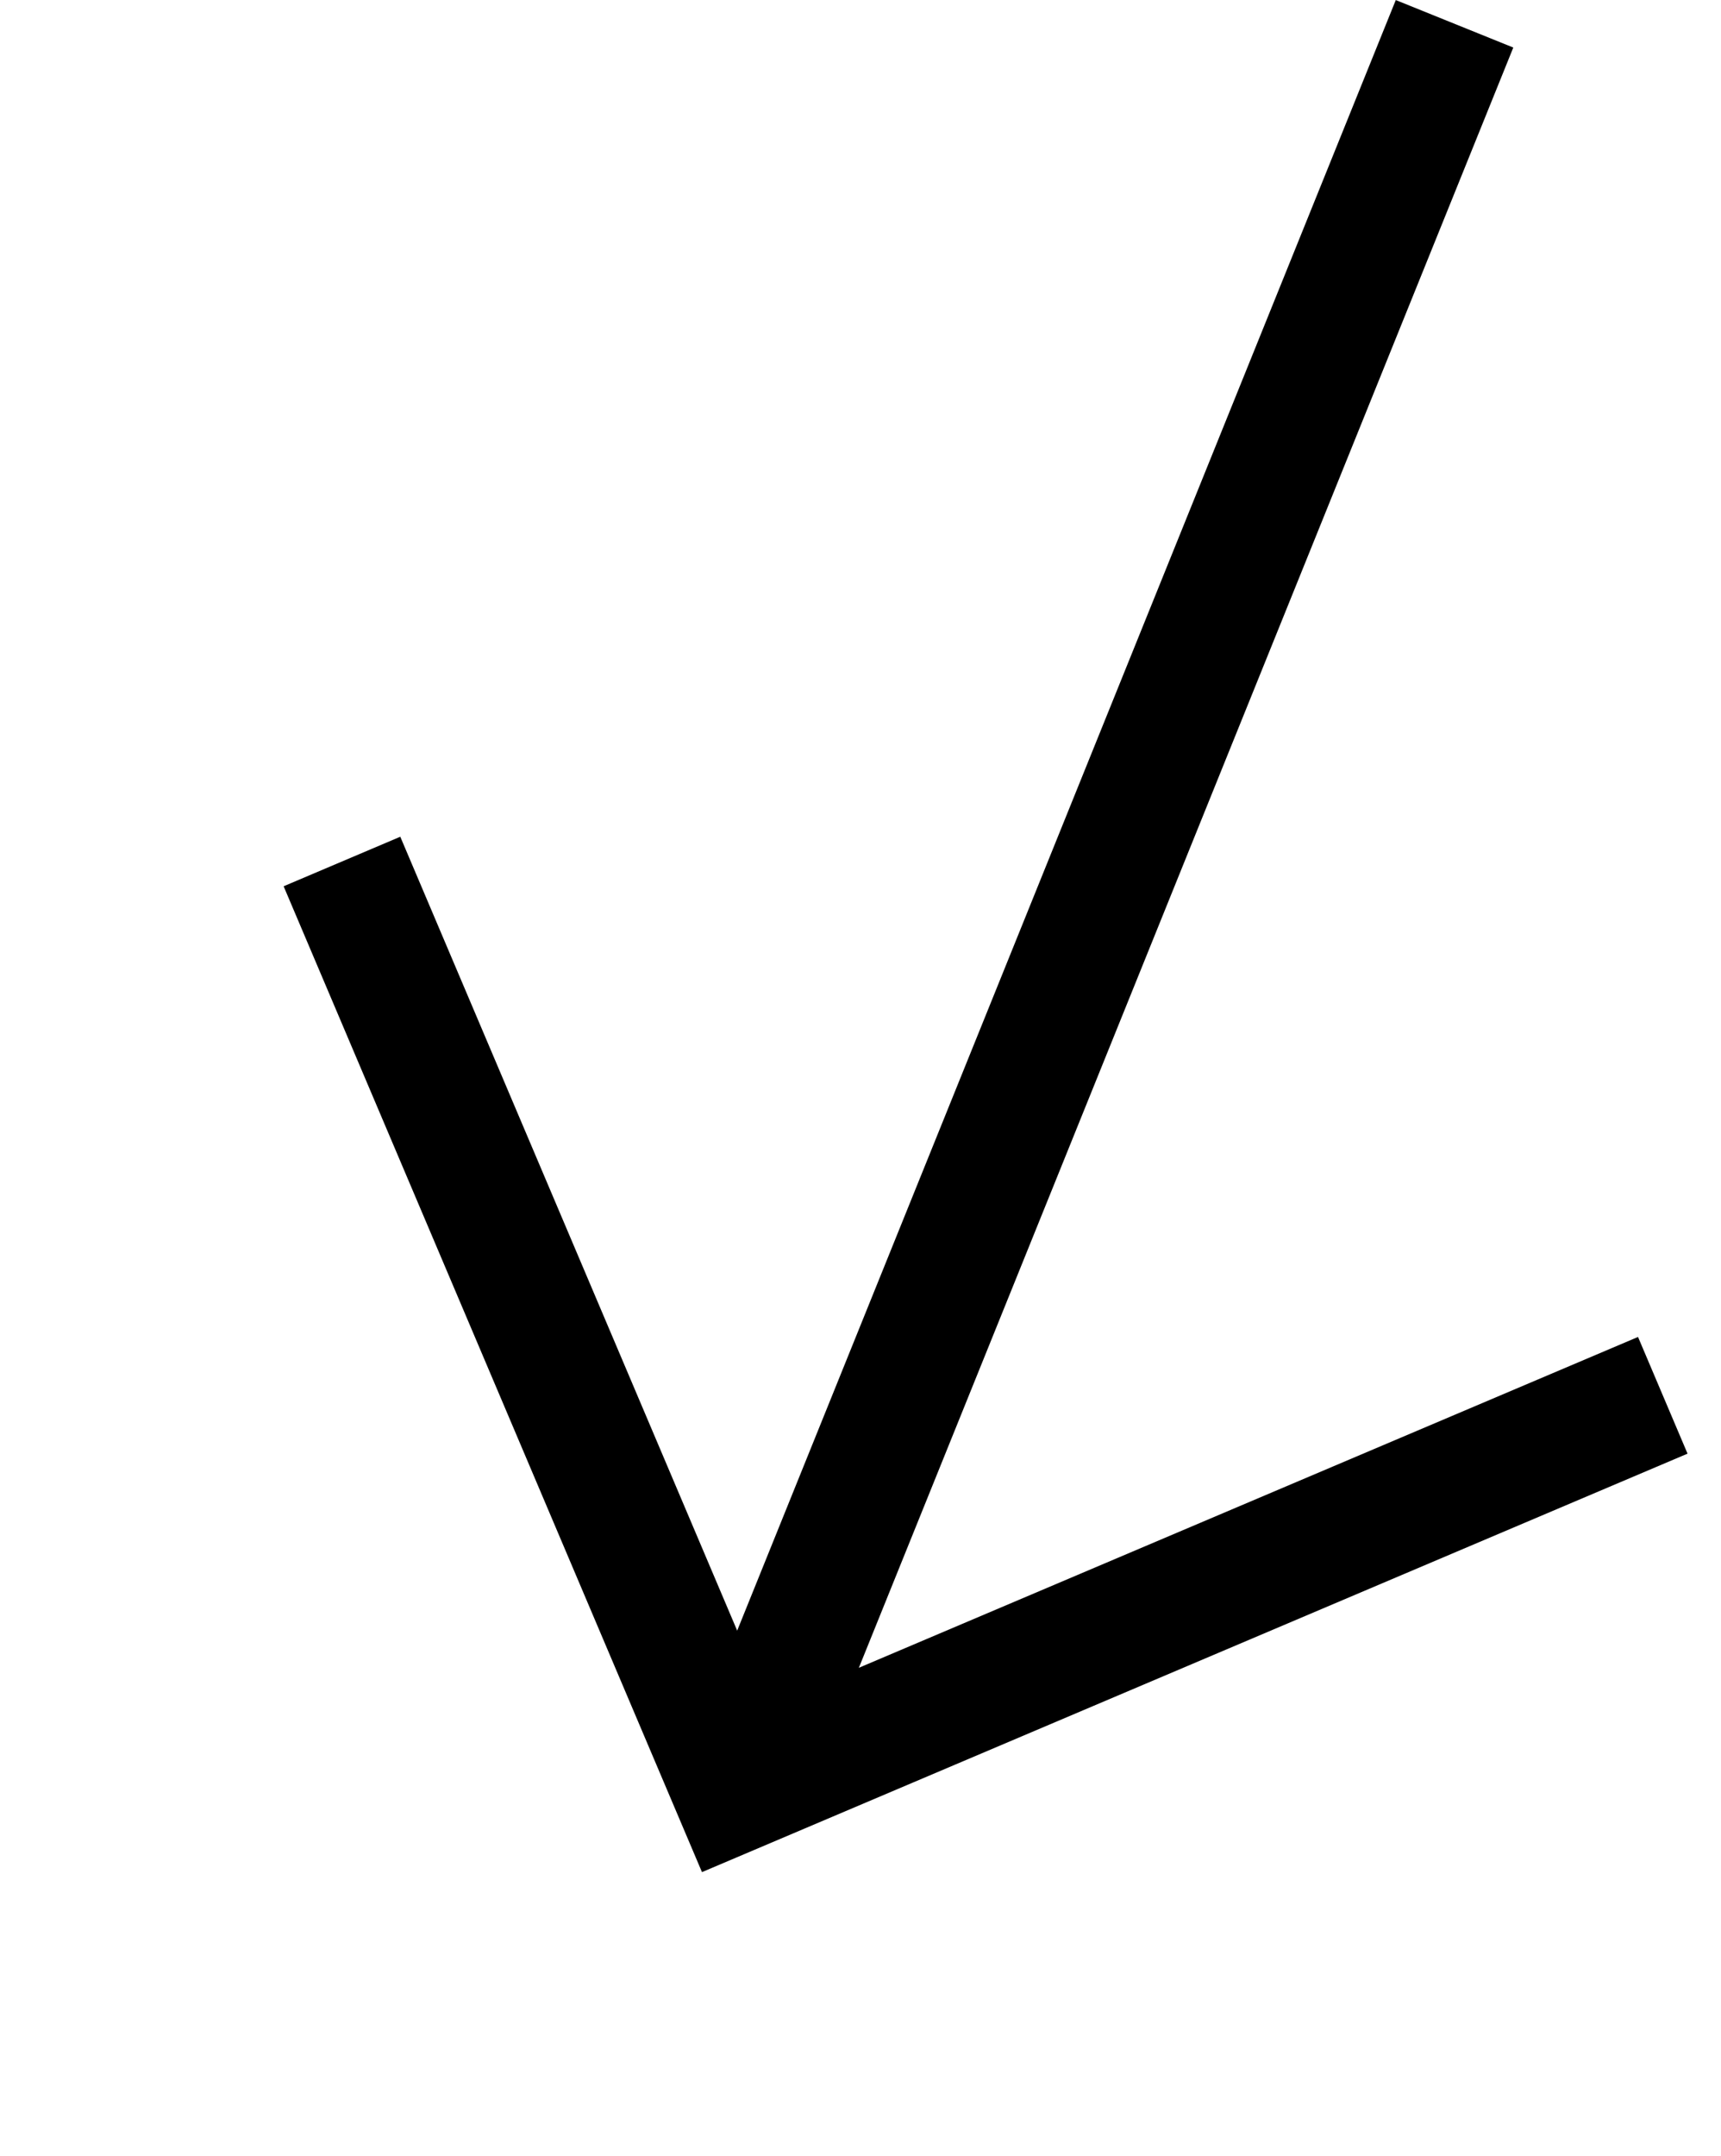 <?xml version="1.0" encoding="UTF-8"?> <svg xmlns="http://www.w3.org/2000/svg" width="13.579" height="17.004" viewBox="0 0 13.579 17.004"> <g id="Сгруппировать_367" data-name="Сгруппировать 367" transform="translate(6.225 -1.934) rotate(22)"> <path id="Контур_148" data-name="Контур 148" d="M3498.49,206.487V221.5" transform="translate(-3492.826 -206.487)" fill="none" stroke="#000" stroke-width="1"></path> <path id="Контур_149" data-name="Контур 149" d="M3484.565,221.384l5.62,5.62,5.62-5.62" transform="translate(-3484.565 -211.969)" fill="none" stroke="#000" stroke-width="1"></path> </g> </svg> 